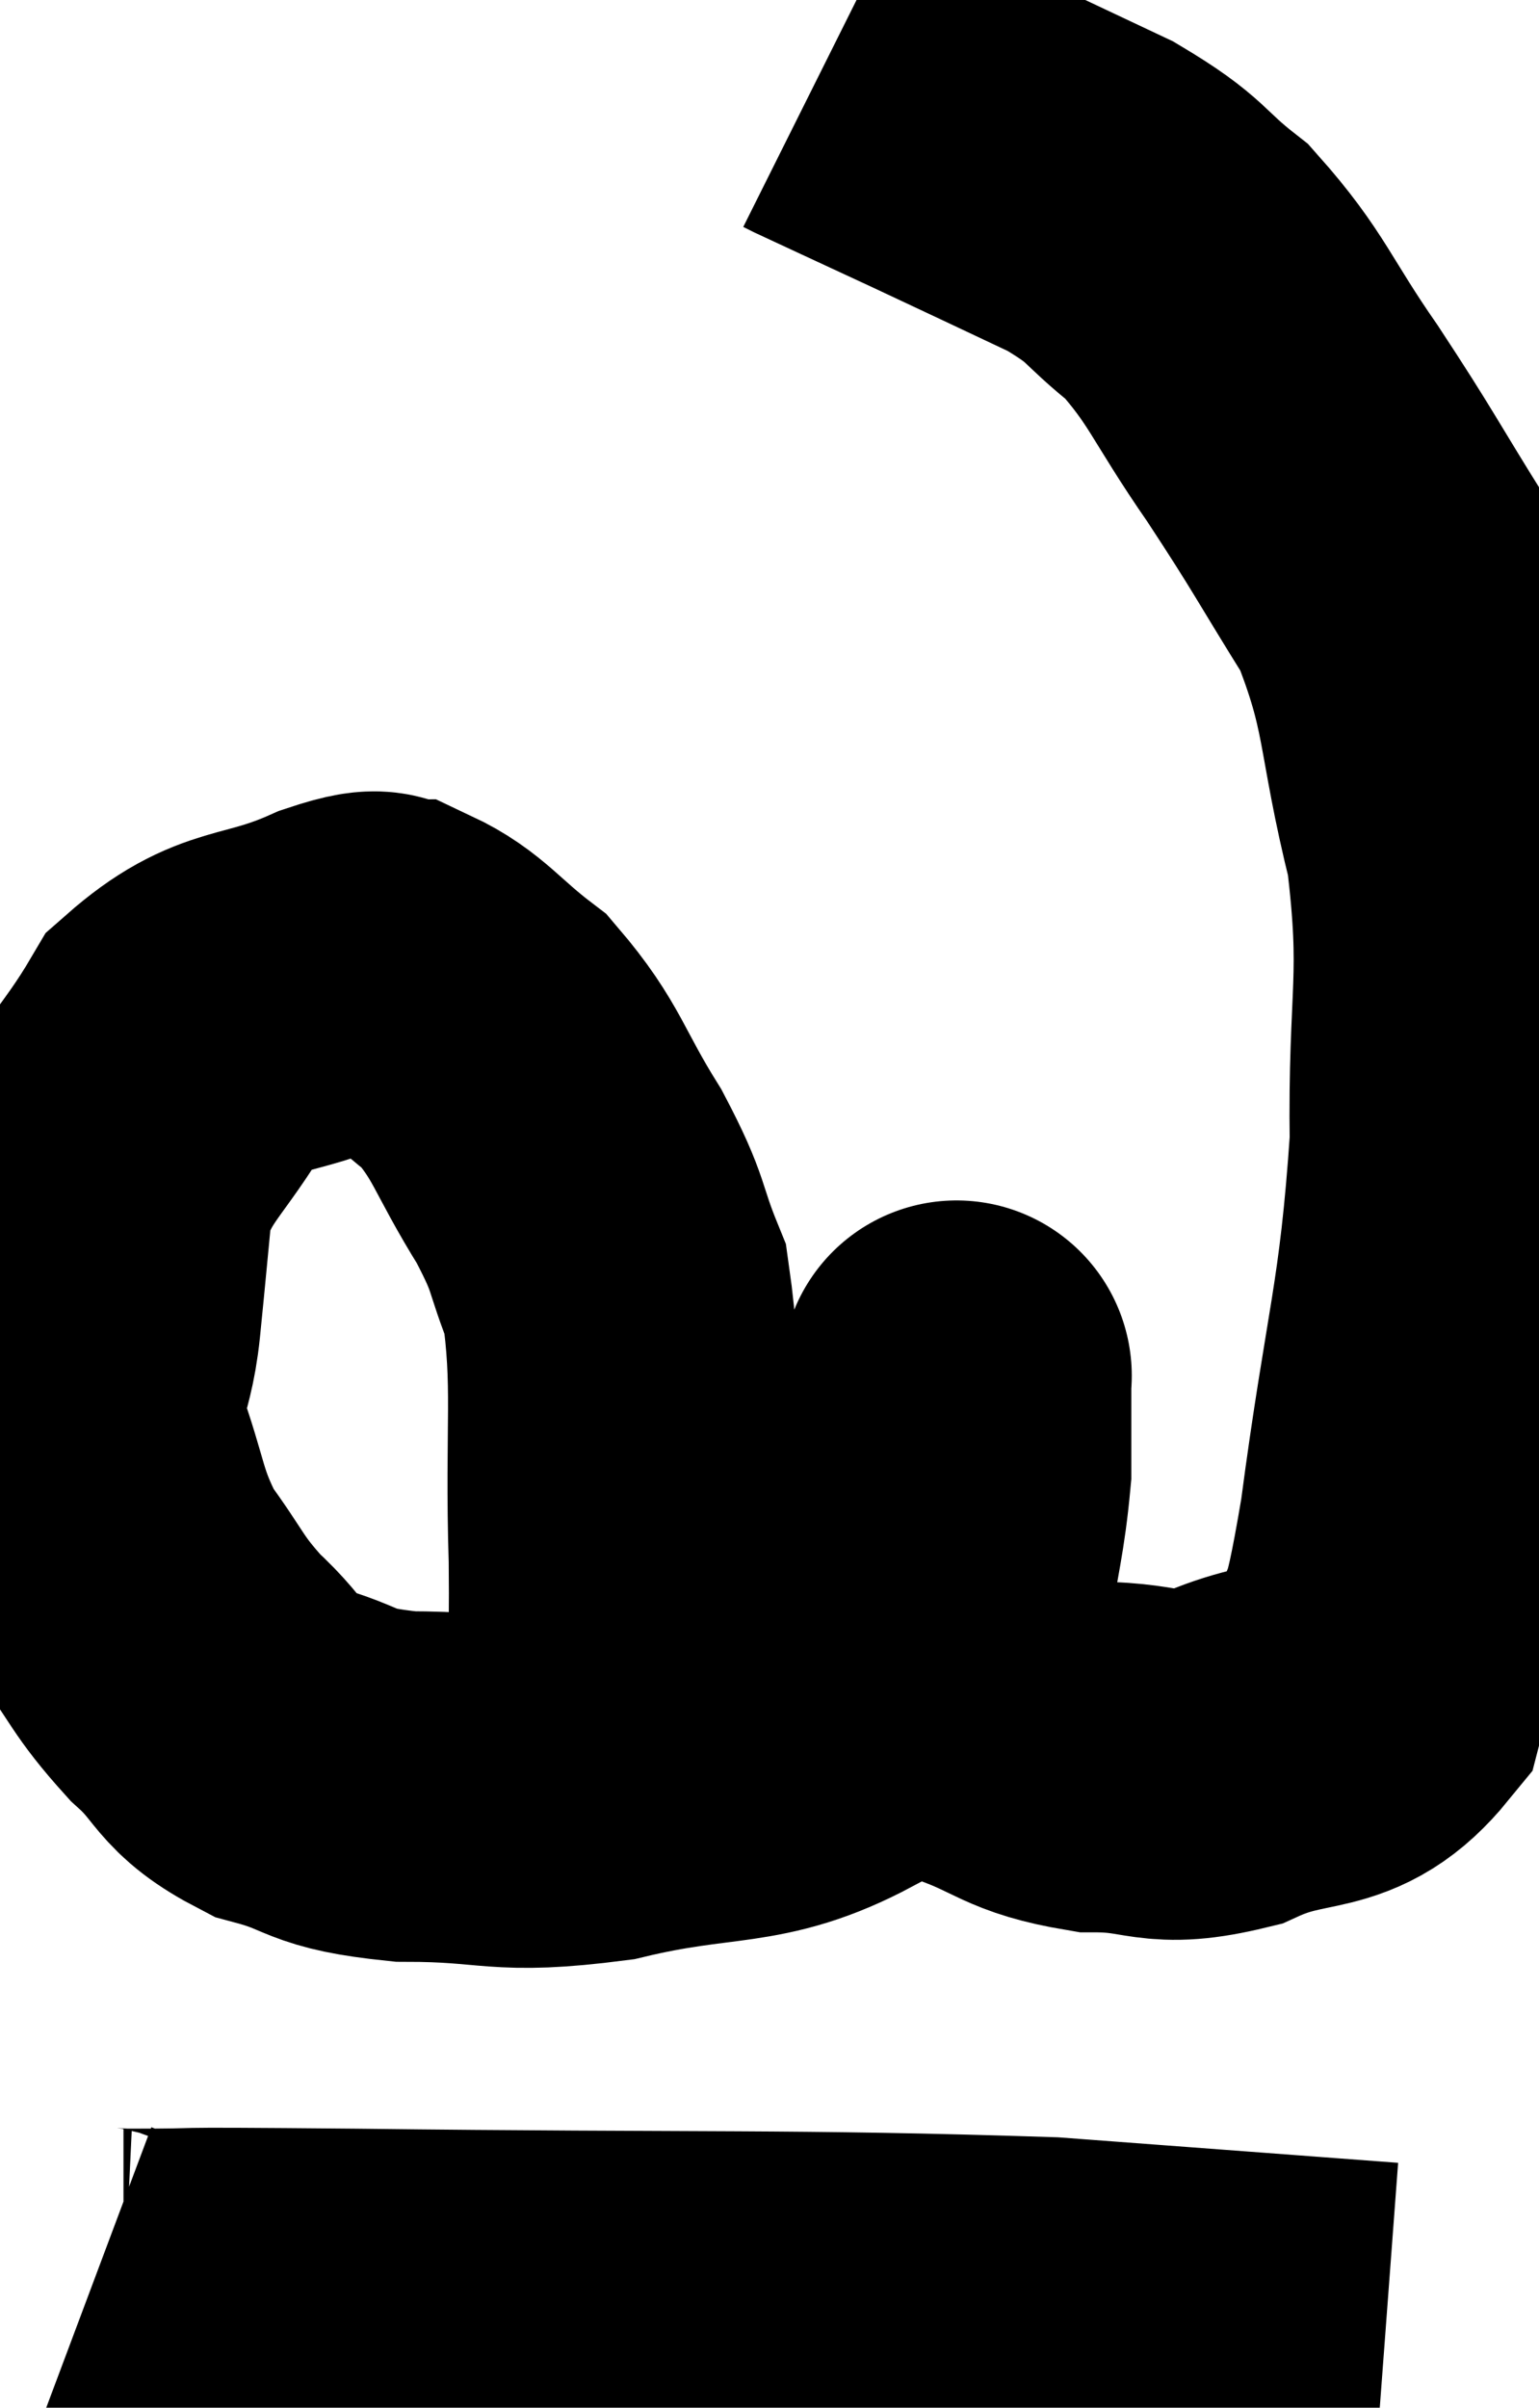 <svg xmlns="http://www.w3.org/2000/svg" viewBox="5.378 7.34 21.959 34.34" width="21.959" height="34.34"><path d="M 14.22 31.8 C 14.25 30.69, 14.295 31.095, 14.28 29.58 C 14.22 27.66, 14.355 27.105, 14.16 25.74 C 13.83 24.93, 13.965 25.005, 13.5 24.12 C 12.9 23.16, 12.915 22.92, 12.3 22.2 C 11.67 21.72, 11.55 21.48, 11.04 21.24 C 10.65 21.24, 11.025 20.985, 10.26 21.24 C 9.12 21.75, 8.85 21.495, 7.98 22.26 C 7.38 23.28, 7.125 23.325, 6.78 24.3 C 6.69 25.23, 6.69 25.26, 6.6 26.16 C 6.51 27.03, 6.285 26.97, 6.42 27.9 C 6.78 28.89, 6.705 29.04, 7.14 29.88 C 7.65 30.57, 7.605 30.645, 8.16 31.26 C 8.76 31.8, 8.61 31.95, 9.36 32.34 C 10.26 32.58, 10.005 32.7, 11.16 32.82 C 12.57 32.82, 12.465 33.015, 13.98 32.82 C 15.6 32.43, 16.035 32.67, 17.22 32.04 C 17.97 31.17, 18.27 31.23, 18.72 30.3 C 18.87 29.31, 18.945 29.13, 19.02 28.32 C 19.02 27.69, 19.02 27.375, 19.02 27.06 C 19.02 27.06, 19.02 27.06, 19.02 27.06 C 19.02 27.06, 19.035 26.835, 19.02 27.06 C 18.99 27.51, 19.02 27.09, 18.96 27.96 C 18.87 29.25, 18.69 29.58, 18.78 30.54 C 19.05 31.17, 18.765 31.335, 19.32 31.8 C 20.16 32.1, 20.115 32.25, 21 32.4 C 21.93 32.4, 21.87 32.64, 22.86 32.4 C 23.91 31.92, 24.285 32.265, 24.96 31.44 C 25.26 30.27, 25.23 31.05, 25.56 29.1 C 25.92 26.37, 26.115 26.07, 26.28 23.64 C 26.25 21.51, 26.46 21.345, 26.22 19.38 C 25.77 17.58, 25.92 17.28, 25.32 15.78 C 24.57 14.58, 24.57 14.52, 23.82 13.38 C 23.07 12.3, 23.04 12.03, 22.32 11.22 C 21.63 10.68, 21.795 10.65, 20.94 10.14 C 19.92 9.66, 19.83 9.615, 18.9 9.18 C 18.06 8.79, 17.67 8.61, 17.22 8.4 C 17.16 8.37, 17.13 8.355, 17.1 8.34 L 17.1 8.34" fill="none" stroke="black" stroke-width="5"></path><path d="M 6.66 40.02 C 6.9 40.11, 6.195 40.155, 7.14 40.2 C 8.79 40.2, 7.14 40.17, 10.44 40.2 C 15.39 40.26, 16.665 40.2, 20.34 40.32 C 22.74 40.5, 23.94 40.59, 25.14 40.68 L 25.14 40.68" fill="none" stroke="black" stroke-width="5"></path></svg>